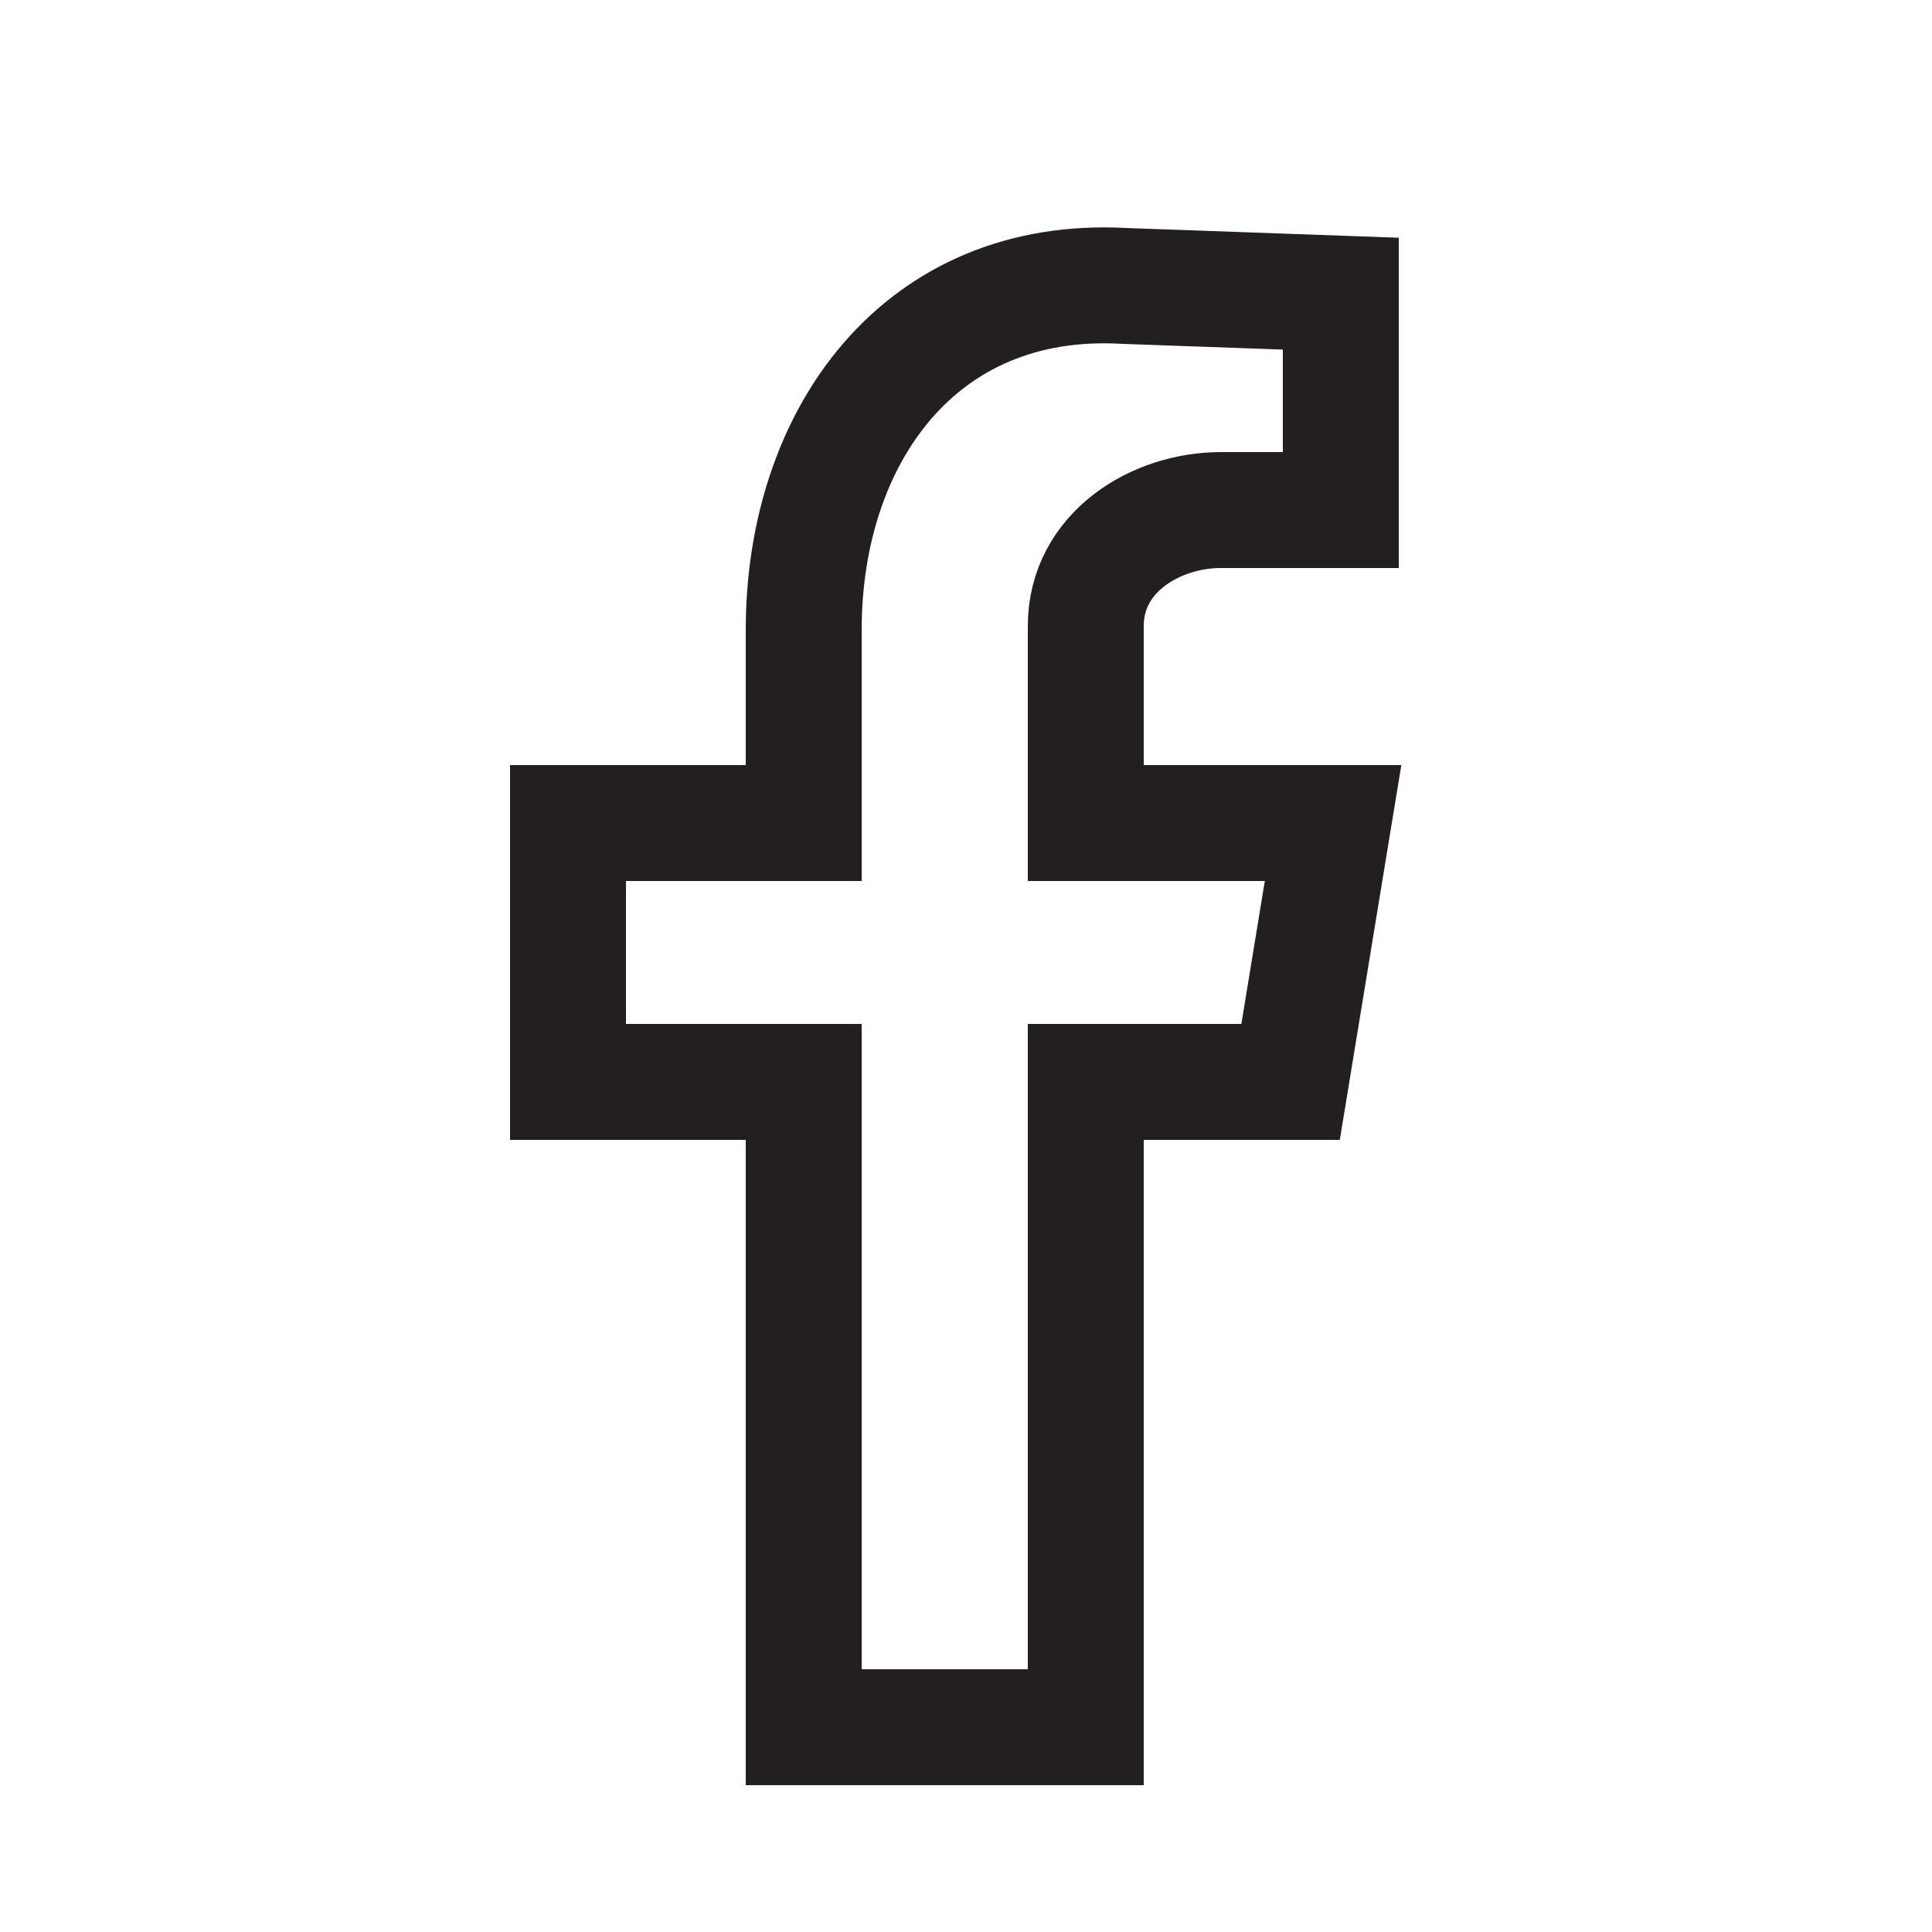 <?xml version="1.0" encoding="utf-8"?>
<!-- Generator: Adobe Illustrator 25.2.3, SVG Export Plug-In . SVG Version: 6.00 Build 0)  -->
<svg version="1.1" xmlns="http://www.w3.org/2000/svg" xmlns:xlink="http://www.w3.org/1999/xlink" x="0px" y="0px"
	 viewBox="0 0 50 50" style="enable-background:new 0 0 50 50;" xml:space="preserve">
<style type="text/css">
	.st0{fill-rule:evenodd;clip-rule:evenodd;fill:#231F20;}
	.st1{fill-rule:evenodd;clip-rule:evenodd;fill:none;stroke:#231F20;stroke-width:3;stroke-miterlimit:10;}
	.st2{display:none;}
	.st3{display:inline;fill-rule:evenodd;clip-rule:evenodd;fill:#231F20;}
</style>
<g id="Calque_1">
	<path id="XMLID_205_" class="st0" d="M809.6,270.4h100c32.1,0,58.6,26.4,58.6,58.6v99.5c0,32.1-26.4,58.6-58.6,58.6h-100
		c-32.1,0-58.6-26.4-58.6-58.6V329C751,296.8,777.4,270.4,809.6,270.4L809.6,270.4z M917.9,308.2L917.9,308.2
		c6.7,0,12.4,5.7,12.4,12.4l0,0c0,6.7-5.7,12.4-12.4,12.4l0,0c-7.3,0-12.4-5.7-12.4-12.4l0,0C905.5,313.9,910.6,308.2,917.9,308.2
		L917.9,308.2z M859.3,319.6h0.5c32.1,0,59.1,27,59.1,59.1l0,0c0,32.7-27,59.1-59.1,59.1h-0.5c-32.1,0-58.6-26.4-58.6-59.1l0,0
		C800.8,346.6,827.2,319.6,859.3,319.6L859.3,319.6z M859.3,339.9h0.5c21.3,0,38.9,17.6,38.9,38.9l0,0c0,21.8-17.6,39.4-38.9,39.4
		h-0.5c-21.3,0-38.9-17.6-38.9-39.4l0,0C820.5,357.5,838.1,339.9,859.3,339.9L859.3,339.9z M810.1,289.1h99
		c22.3,0,40.4,18.1,40.4,40.4V428c0,22.3-18.1,40.4-40.4,40.4h-99c-22.3,0-40.4-18.1-40.4-40.4v-98.5
		C769.7,307.2,787.8,289.1,810.1,289.1L810.1,289.1z"/>
	<path id="XMLID_217_" class="st1" d="M20.9,44.7h7.2V28h5.3l1.1-6.7h-6.4v-5.1c0-1.9,1.8-3,3.5-3h3.1V7.6l-5.6-0.2
		c-5.3-0.3-8.3,3.9-8.3,8.9v5h-6.1V28h6.1V44.7z"/>
</g>
<g id="Calque_2" class="st2">
	<path id="XMLID_1_" class="st3" d="M16.9,6.4h18.2c5.9,0,10.7,4.8,10.7,10.7v18.1c0,5.9-4.8,10.7-10.7,10.7H16.9
		c-5.9,0-10.7-4.8-10.7-10.7V17.1C6.2,11.2,11,6.4,16.9,6.4L16.9,6.4z M36.6,13.3L36.6,13.3c1.2,0,2.3,1,2.3,2.3l0,0
		c0,1.2-1,2.3-2.3,2.3l0,0c-1.3,0-2.3-1-2.3-2.3l0,0C34.3,14.4,35.3,13.3,36.6,13.3L36.6,13.3z M25.9,15.4L25.9,15.4
		c5.9,0,10.9,4.9,10.9,10.8l0,0c0,5.9-4.9,10.8-10.8,10.8h-0.1c-5.9,0-10.7-4.8-10.7-10.8l0,0C15.3,20.3,20.1,15.4,25.9,15.4
		L25.9,15.4z M25.9,19.1L25.9,19.1c4,0,7.2,3.2,7.2,7.1l0,0c0,4-3.2,7.2-7.1,7.2h-0.1c-3.9,0-7.1-3.2-7.1-7.2l0,0
		C18.9,22.3,22.1,19.1,25.9,19.1L25.9,19.1z M17,9.8h18c4.1,0,7.4,3.3,7.4,7.4v17.9c0,4.1-3.3,7.4-7.4,7.4H17
		c-4.1,0-7.4-3.3-7.4-7.4V17.2C9.6,13.1,12.9,9.8,17,9.8L17,9.8z"/>
</g>
</svg>
